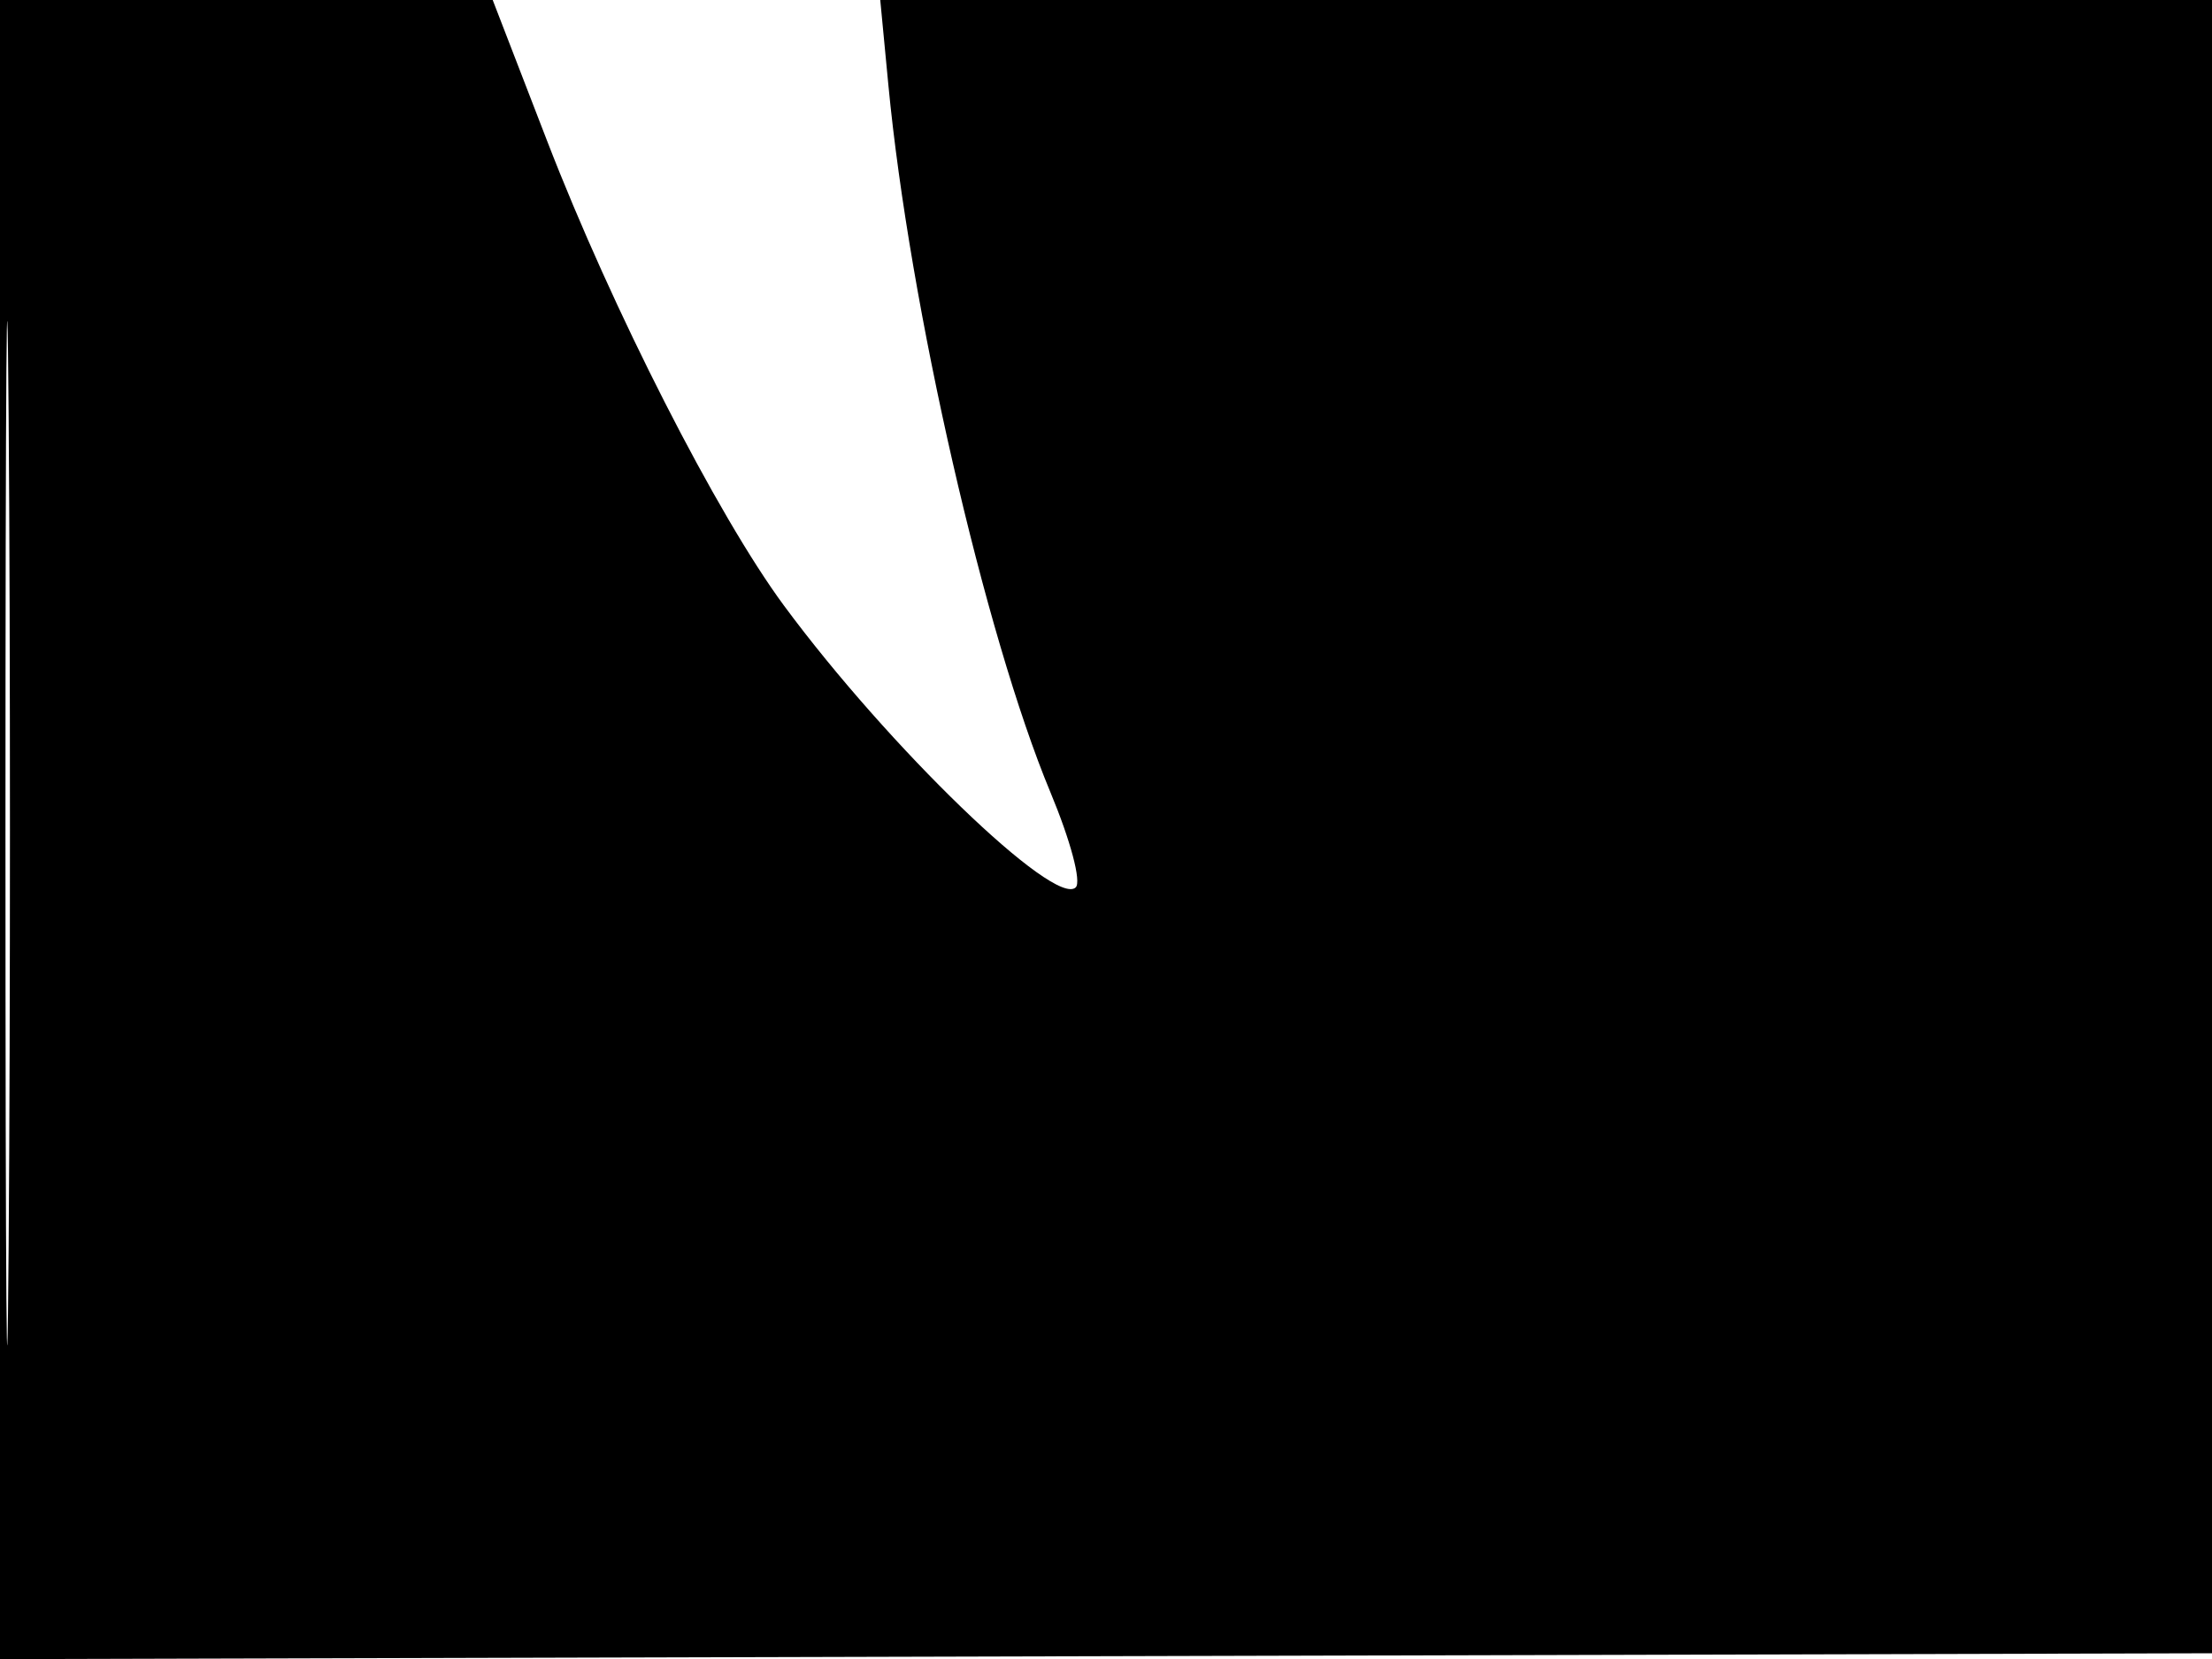 <svg xmlns="http://www.w3.org/2000/svg" width="192" height="144" viewBox="0 0 192 144" version="1.1">
	<path d="M -0 72.005 L -0 144.010 96.250 143.755 L 192.500 143.500 192.757 71.750 L 193.013 0 134.709 0 L 76.405 0 77.110 7.379 C 78.941 26.548, 85.477 55.079, 91.171 68.756 C 92.927 72.973, 93.874 76.525, 93.375 77.021 C 91.581 78.806, 77.119 64.843, 68.056 52.576 C 62.235 44.696, 53.132 26.841, 47.497 12.250 L 42.766 0 21.383 0 L 0 0 -0 72.005 M 0.474 72.500 C 0.474 112.100, 0.598 128.154, 0.750 108.176 C 0.901 88.198, 0.901 55.798, 0.750 36.176 C 0.598 16.554, 0.474 32.900, 0.474 72.500" stroke="none" fill="black" fill-rule="evenodd"/>
</svg>